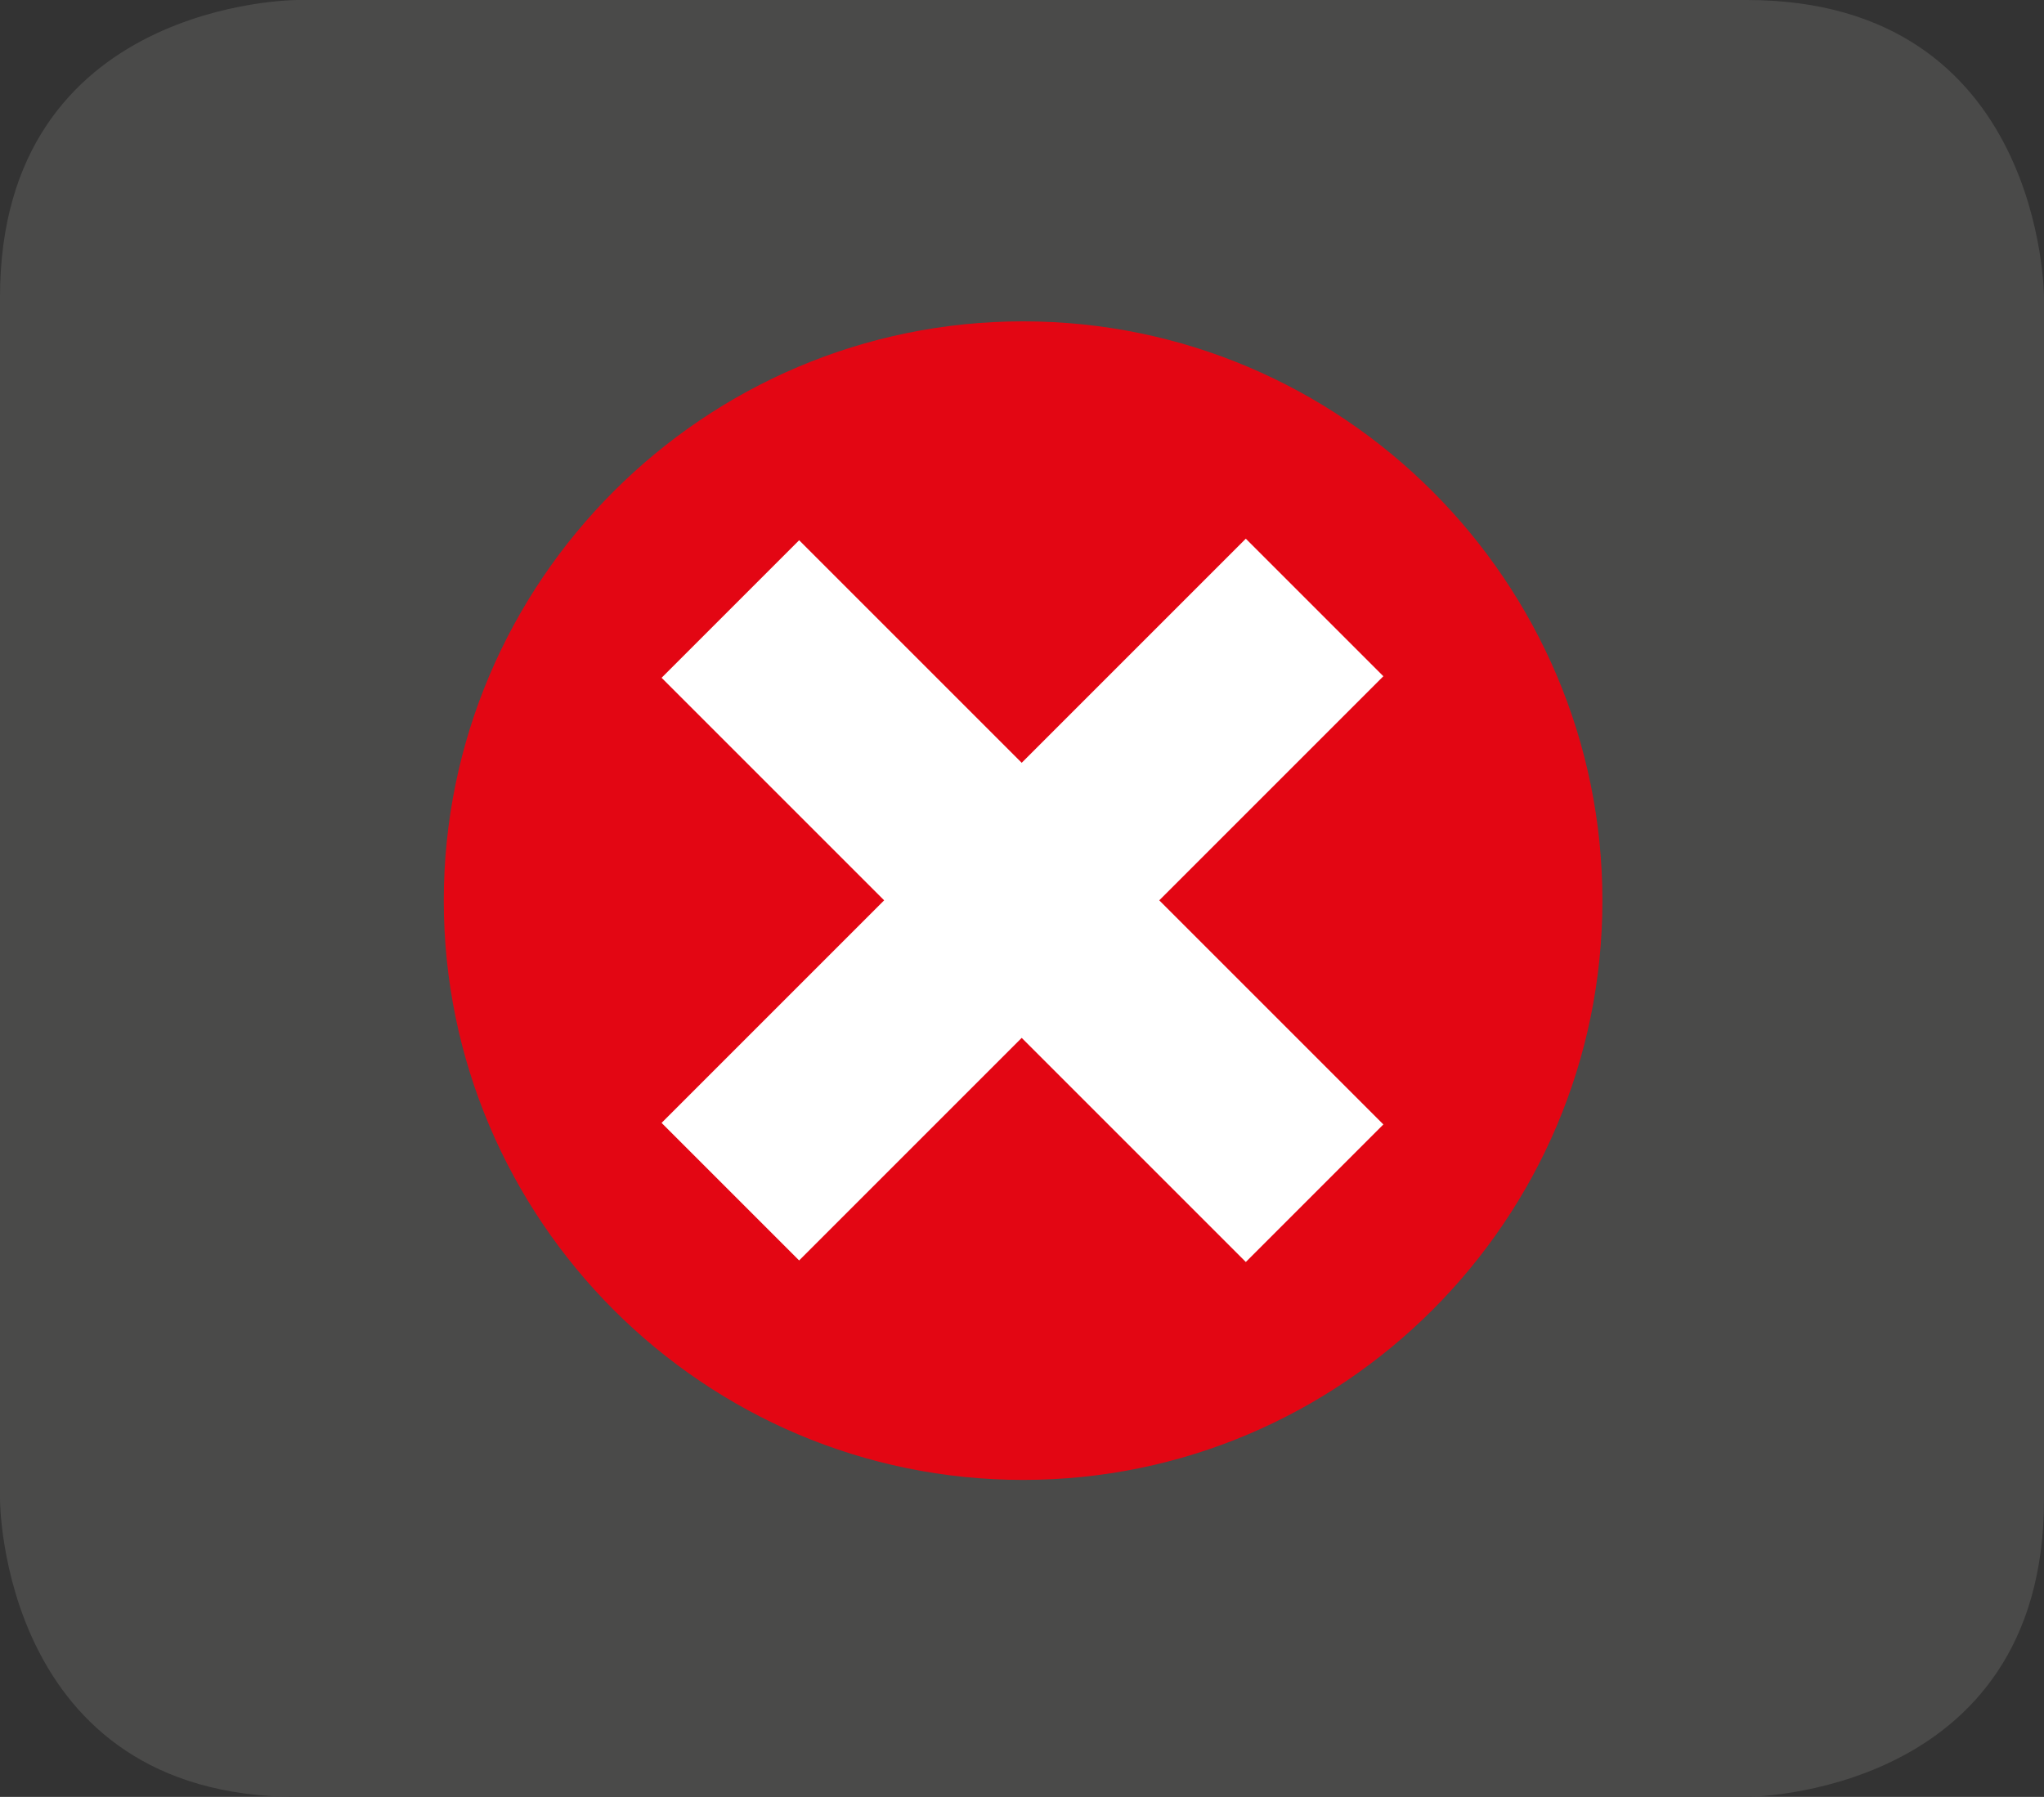 <?xml version="1.0" encoding="utf-8"?>
<!-- Generator: Adobe Illustrator 20.0.0, SVG Export Plug-In . SVG Version: 6.00 Build 0)  -->
<svg version="1.1" id="Layer_1" xmlns="http://www.w3.org/2000/svg" xmlns:xlink="http://www.w3.org/1999/xlink" x="0px" y="0px"
	 viewBox="0 0 93.5 82.2" style="enable-background:new 0 0 93.5 82.2;" xml:space="preserve">
<rect x="0" y="0" width="93.5" height="82.2" fill="#333333" stroke="none"/>
<style type="text/css">
	.st0{fill:#4A4A49;}
	.st1{fill:none;stroke:#000000;stroke-width:0.559;}
	.st2{fill:#E30613;}
	.st3{fill:#FFFFFF;}
</style>
<g>
	<path class="st0" d="M13.6,0C13.6,0,0,0,0,13.6v55c0,0,0,13.6,13.6,13.6h66.3c0,0,13.6,0,13.6-13.6v-55c0,0,0-13.6-13.6-13.6H13.6"
		/>
</g>
<path class="st1" d="M36.1,37.7"/>
<g>
	<path class="st2" d="M73.3,41.2c0-14.6-11.9-26.5-26.5-26.5c-14.6,0-26.5,11.9-26.5,26.5s11.9,26.5,26.5,26.5
		C61.4,67.7,73.3,55.8,73.3,41.2"/>
</g>
<rect x="42.3" y="22.3" transform="matrix(0.707 -0.707 0.707 0.707 -15.409 45.146)" class="st3" width="8.9" height="37.8"/>
<rect x="27.9" y="36.7" transform="matrix(0.707 -0.707 0.707 0.707 -15.409 45.146)" class="st3" width="37.8" height="8.9"/>
</svg>
